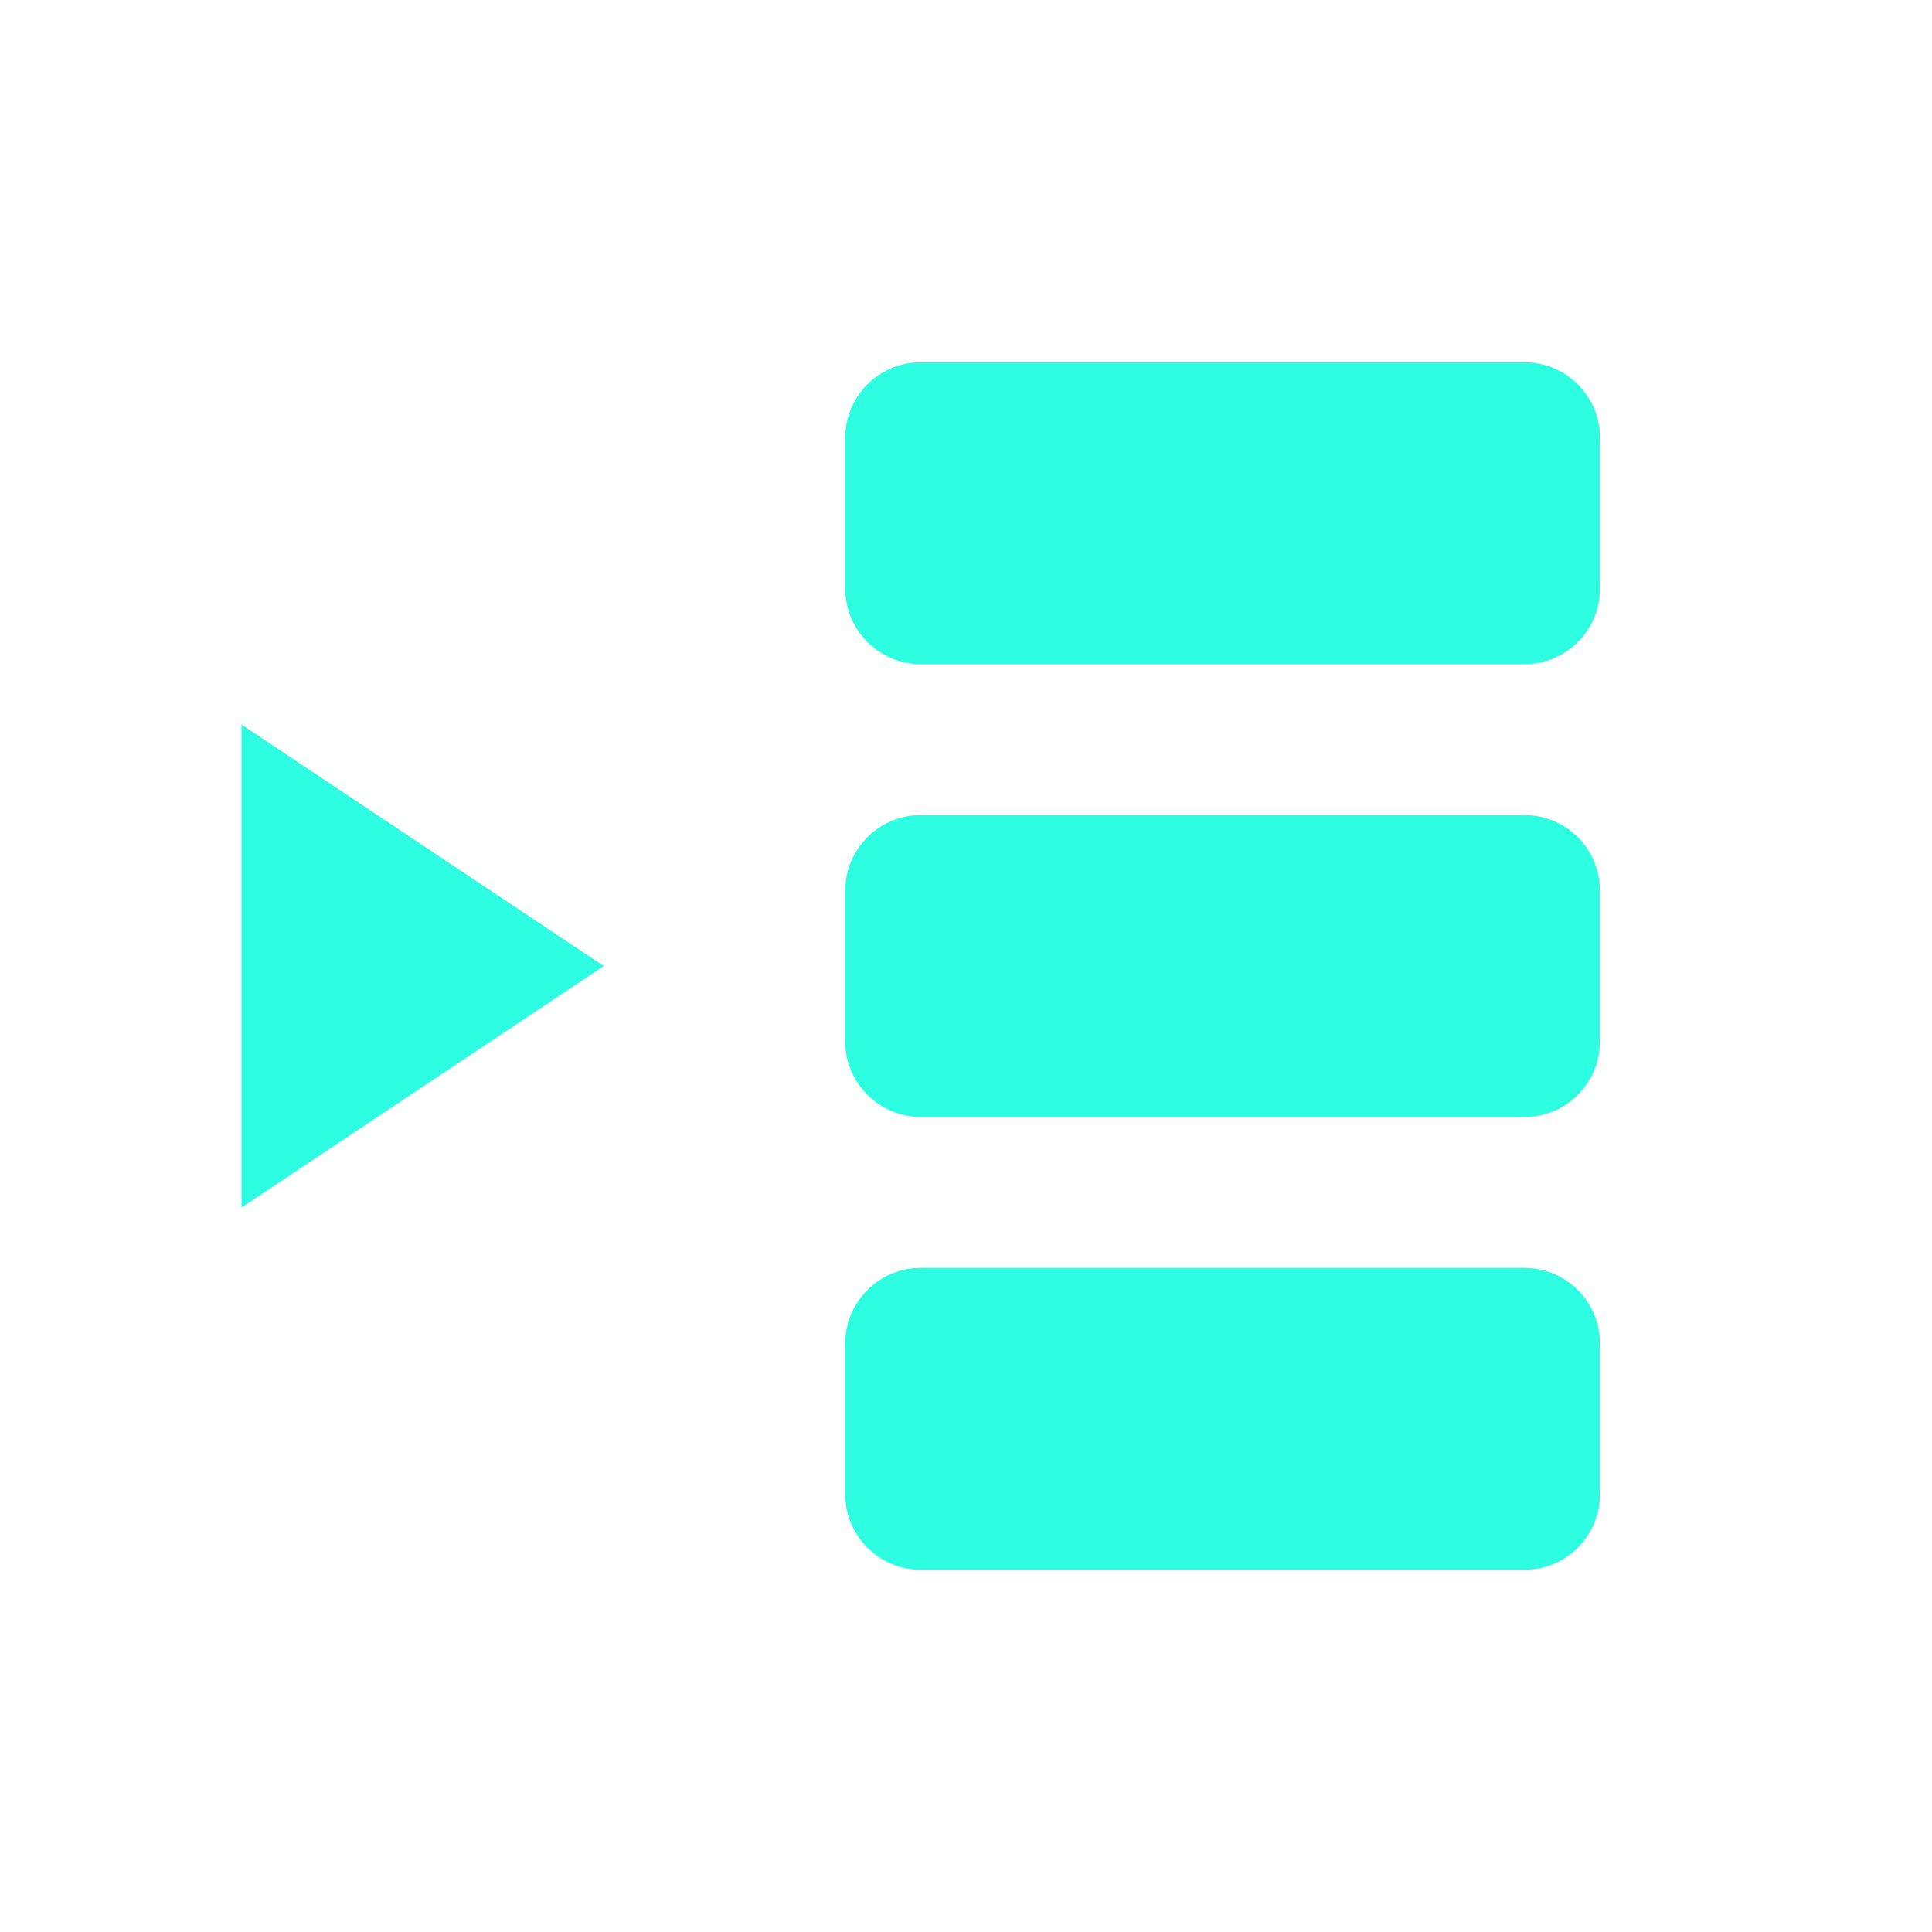 <svg width="16" height="16" viewBox="0 0 16 16" fill="none" xmlns="http://www.w3.org/2000/svg">
<path d="M2 10L5 8L2 6V10Z" fill="#2DFEE1"/>
<path d="M7.625 5.5H12.625C12.97 5.5 13.25 5.22 13.25 4.875V3.625C13.25 3.28 12.97 3 12.625 3H7.625C7.28 3 7 3.28 7 3.625V4.875C7 5.22 7.28 5.5 7.625 5.5Z" fill="#2DFEE1"/>
<path d="M7.625 9.25H12.625C12.97 9.25 13.25 8.97 13.25 8.625V7.375C13.25 7.03 12.97 6.75 12.625 6.75H7.625C7.28 6.75 7 7.03 7 7.375V8.625C7 8.97 7.28 9.25 7.625 9.25Z" fill="#2DFEE1"/>
<path d="M7.625 13H12.625C12.97 13 13.25 12.72 13.25 12.375V11.125C13.25 10.78 12.97 10.5 12.625 10.5H7.625C7.28 10.5 7 10.78 7 11.125V12.375C7 12.72 7.28 13 7.625 13Z" fill="#2DFEE1"/>
</svg>
